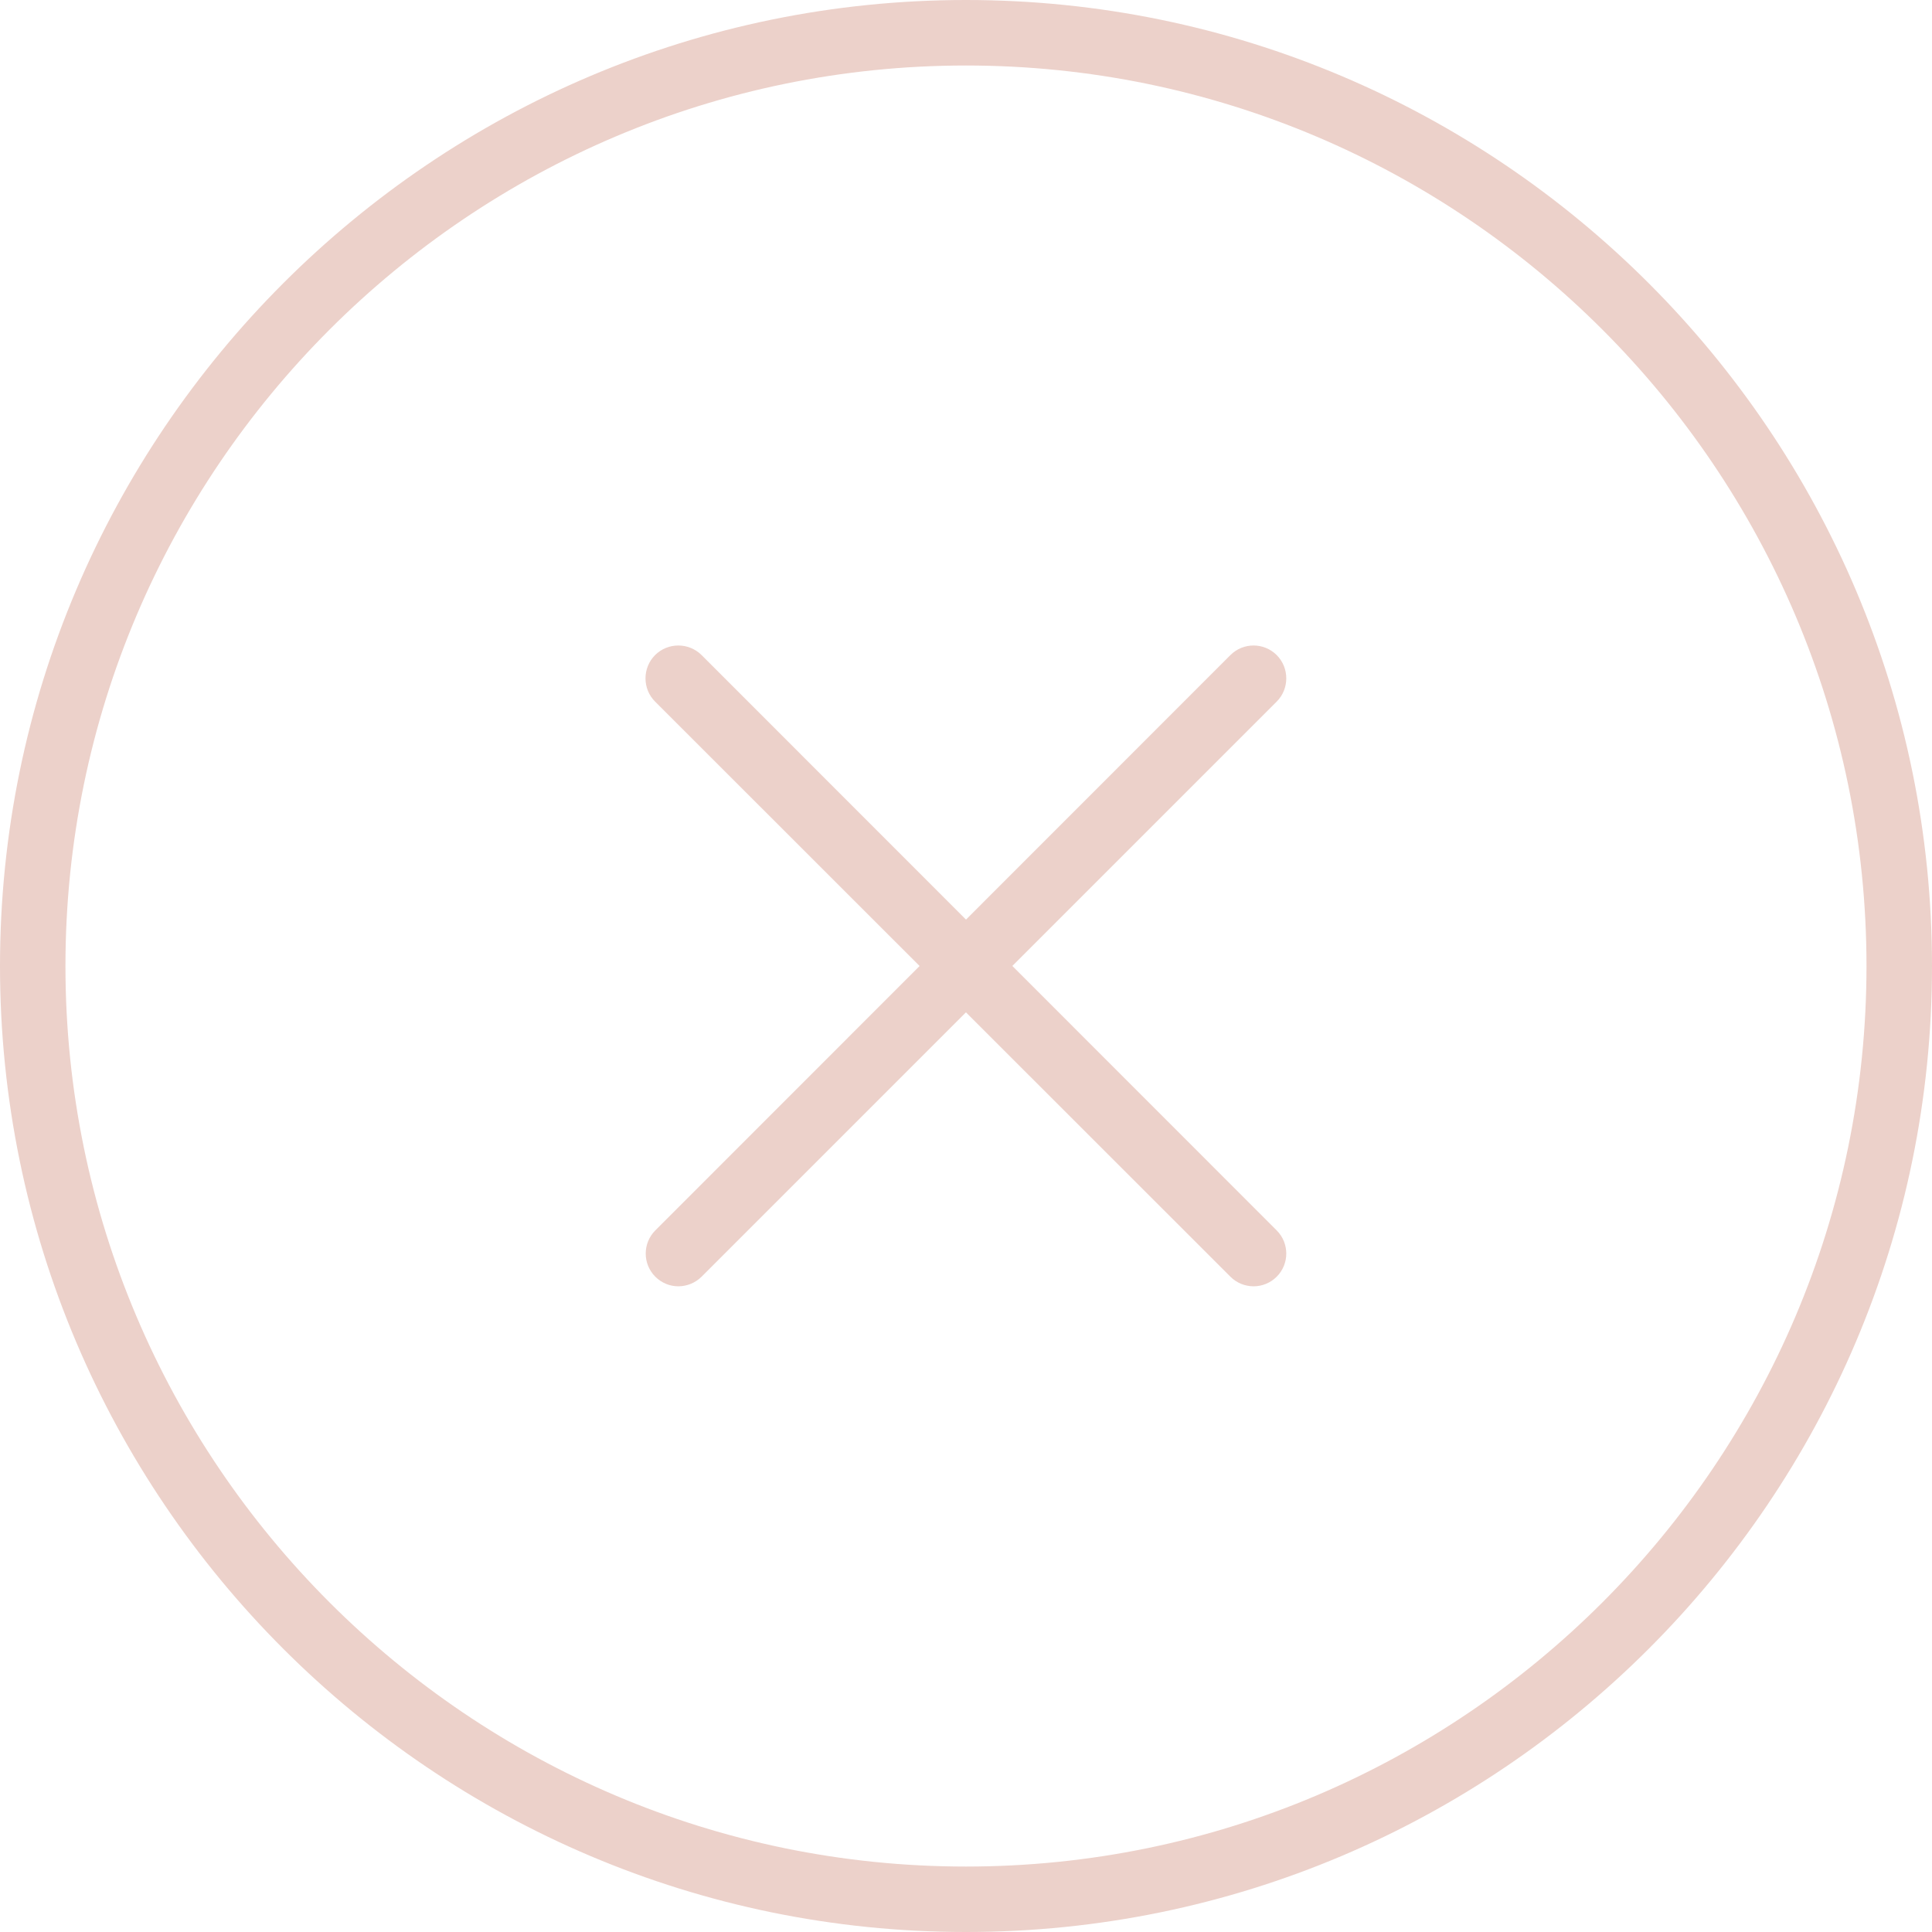 <?xml version="1.0" encoding="iso-8859-1"?>
<!-- Generator: Adobe Illustrator 19.0.1, SVG Export Plug-In . SVG Version: 6.00 Build 0)  -->
<svg version="1.1" id="&#x421;&#x43B;&#x43E;&#x439;_1"
	 xmlns="http://www.w3.org/2000/svg" xmlns:xlink="http://www.w3.org/1999/xlink" x="0px" y="0px" viewBox="0 0 35.391 35.391"
	 style="enable-background:new 0 0 35.391 35.391;" xml:space="preserve">
<g>
	<line style="fill:#ECD1CA;" x1="12.426" y1="22.965" x2="22.965" y2="12.426"/>
	<path style="fill:#ECD1CA;" d="M12.426,23.563c-0.153,0-0.305-0.059-0.422-0.176c-0.234-0.234-0.234-0.613,0-0.848L22.539,12
		c0.234-0.234,0.613-0.234,0.848,0c0.234,0.235,0.234,0.618,0,0.852L12.852,23.387C12.734,23.504,12.578,23.563,12.426,23.563
		L12.426,23.563z M12.426,23.563"/>
	<line style="fill:#ECD1CA;" x1="12.426" y1="12.426" x2="22.965" y2="22.965"/>
	<path style="fill:#ECD1CA;" d="M22.965,23.563c-0.156,0-0.309-0.059-0.426-0.176L12,12.852c-0.234-0.234-0.234-0.617,0-0.852
		c0.234-0.234,0.617-0.234,0.852,0l10.535,10.539c0.234,0.235,0.234,0.614,0,0.848C23.27,23.504,23.117,23.563,22.965,23.563
		L22.965,23.563z M22.965,23.563"/>
	<path style="fill:#ECD1CA;" d="M17.695,35.391C7.938,35.391,0,27.454,0,17.696S7.938,0,17.695,0
		c9.758,0,17.696,7.938,17.696,17.696S27.453,35.391,17.695,35.391L17.695,35.391z M17.695,1.2C8.602,1.2,1.199,8.602,1.199,17.696
		c0,9.093,7.403,16.496,16.496,16.496c9.094,0,16.496-7.403,16.496-16.496C34.191,8.602,26.789,1.2,17.695,1.2L17.695,1.2z
		 M17.695,1.2"/>
</g>
</svg>
